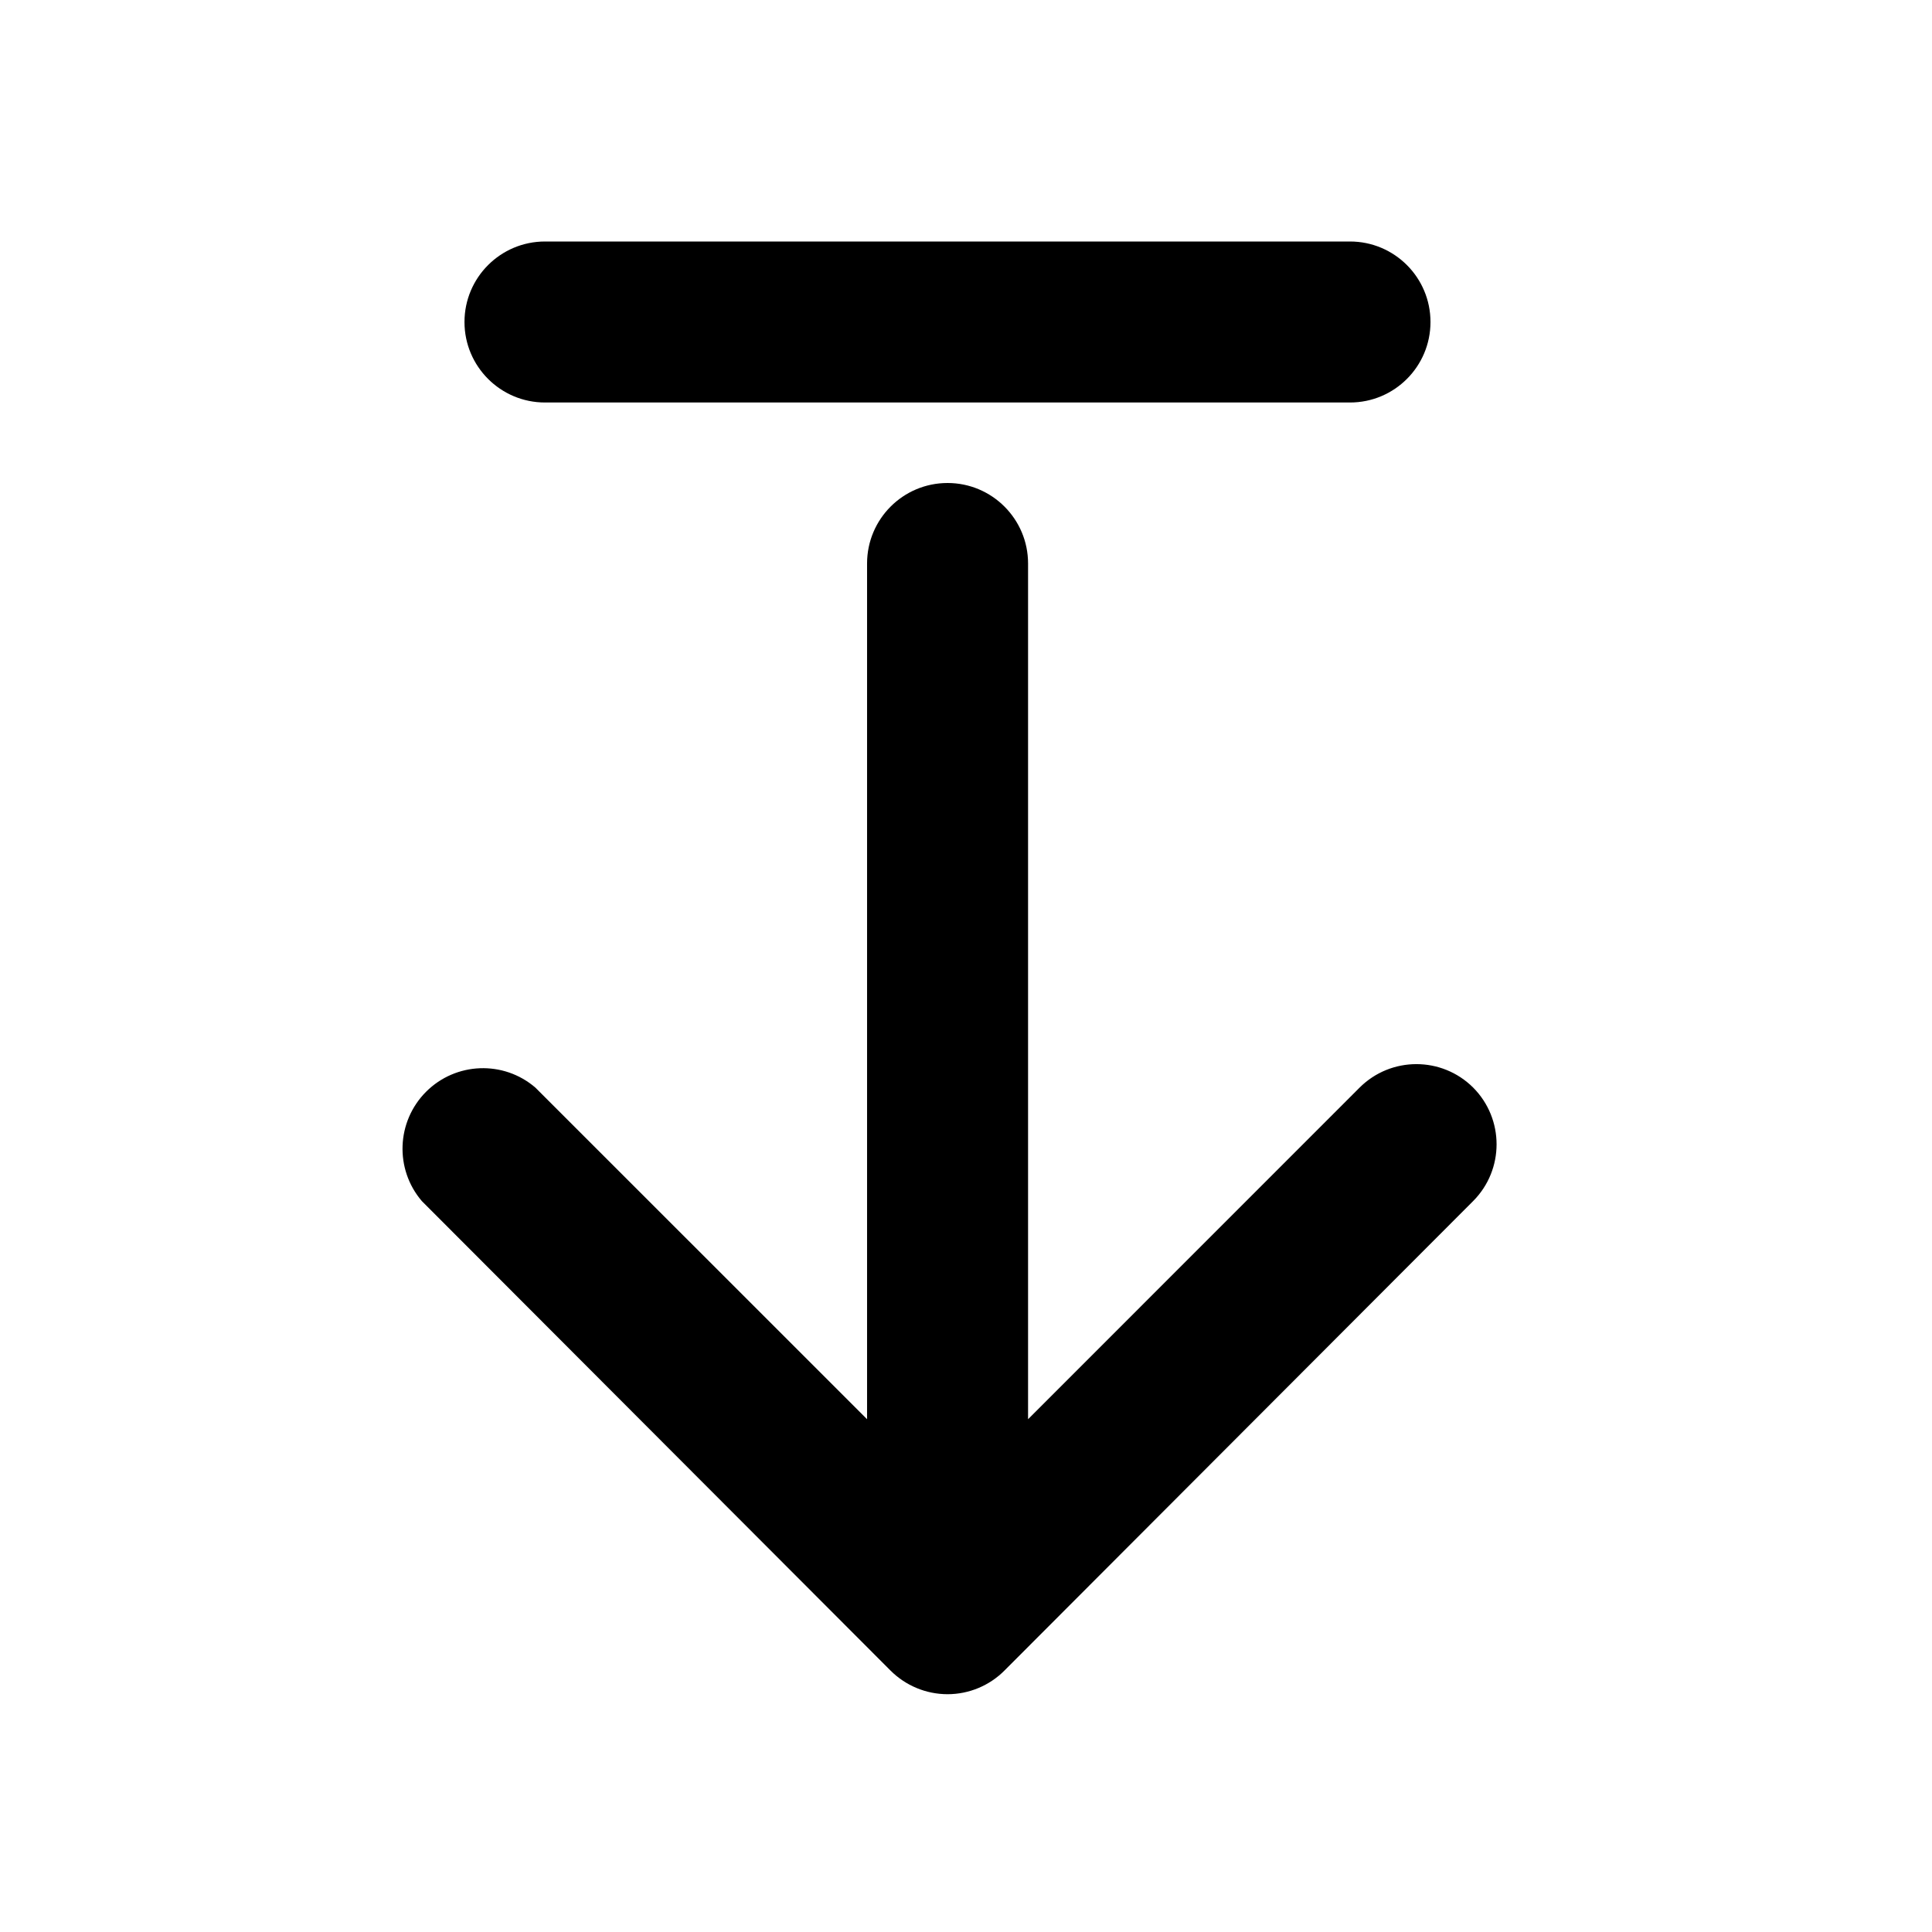 <svg width="24" height="24" viewBox="0 0 24 24" fill="none" xmlns="http://www.w3.org/2000/svg">
<path d="M18.3 13.51C17.91 13.122 17.28 13.122 16.89 13.51L12.771 17.63V7C12.771 6.448 12.323 6 11.771 6C11.218 6 10.771 6.448 10.771 7V17.63L6.65 13.51C6.254 13.17 5.662 13.193 5.293 13.562C4.924 13.932 4.901 14.523 5.24 14.92L11.06 20.75C11.248 20.939 11.504 21.046 11.771 21.046C12.037 21.046 12.293 20.939 12.48 20.75L18.3 14.92C18.688 14.53 18.688 13.9 18.3 13.51Z" fill="black"/>
<path d="M6.77 5H16.77C17.323 5 17.77 4.552 17.77 4C17.77 3.448 17.323 3 16.77 3H6.77C6.218 3 5.77 3.448 5.77 4C5.77 4.552 6.218 5 6.77 5Z" fill="black"/>
</svg>
